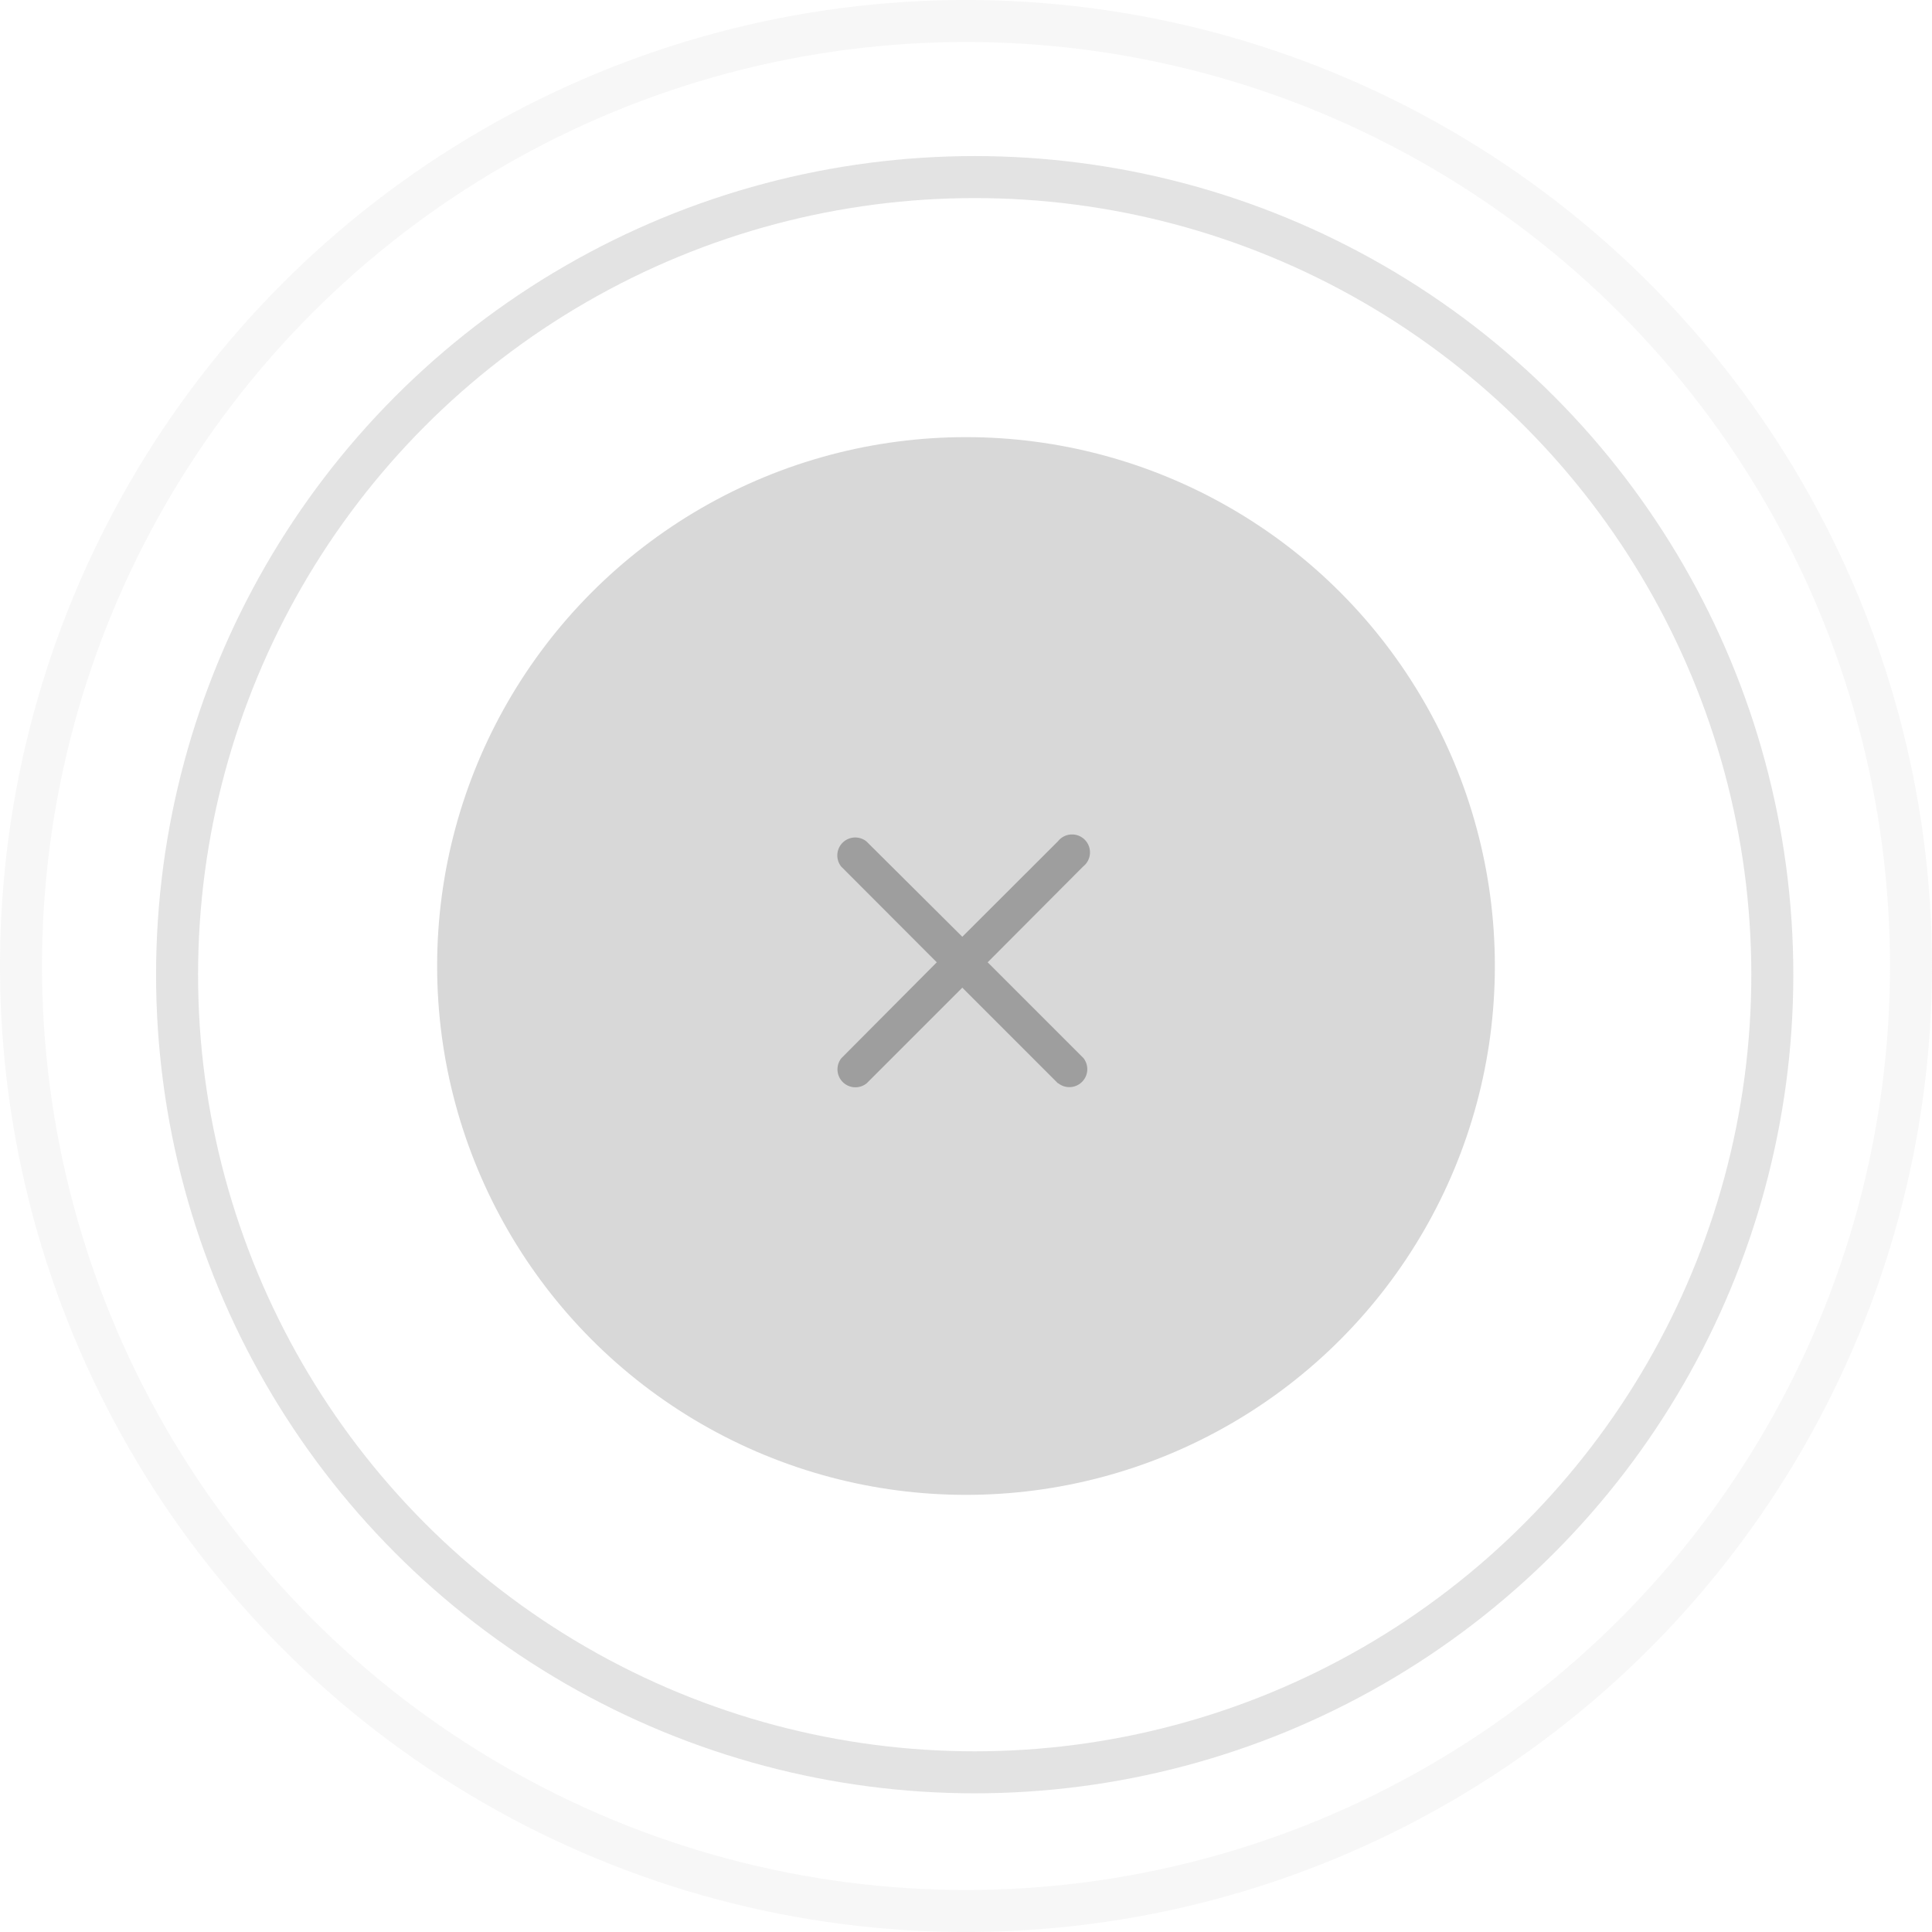 <svg xmlns="http://www.w3.org/2000/svg" width="46" height="46" viewBox="0 0 46 46">
  <g id="_Success" data-name="!Success" transform="translate(0.5 0.5)">
    <g id="_Success-2" data-name="!Success">
      <g id="Success">
        <circle id="Oval" cx="18.991" cy="18.991" r="18.991" transform="translate(3.716 3.716)" fill="none" stroke="#d8d8d8" stroke-miterlimit="10" stroke-width="1" opacity="0.72"/>
        <circle id="Oval-2" data-name="Oval" cx="22.5" cy="22.5" r="22.5" fill="none" stroke="#d8d8d8" stroke-miterlimit="10" stroke-width="1" opacity="0.201"/>
        <circle id="Oval-3" data-name="Oval" cx="12.592" cy="12.592" r="12.592" transform="translate(9.908 9.908)" fill="#d8d8d8"/>
        <path id="Shape" d="M5.287,5.891,3.008,3.612.729,5.891a.427.427,0,0,1-.6-.6L2.4,3.008.125.729a.427.427,0,0,1,.6-.6L3.008,2.4,5.287.125a.427.427,0,1,1,.6.6L3.612,3.008,5.891,5.287a.427.427,0,0,1-.6.6Z" transform="translate(19.404 19.404)" fill="#9e9e9e"/>
      </g>
    </g>
  </g>
</svg>
